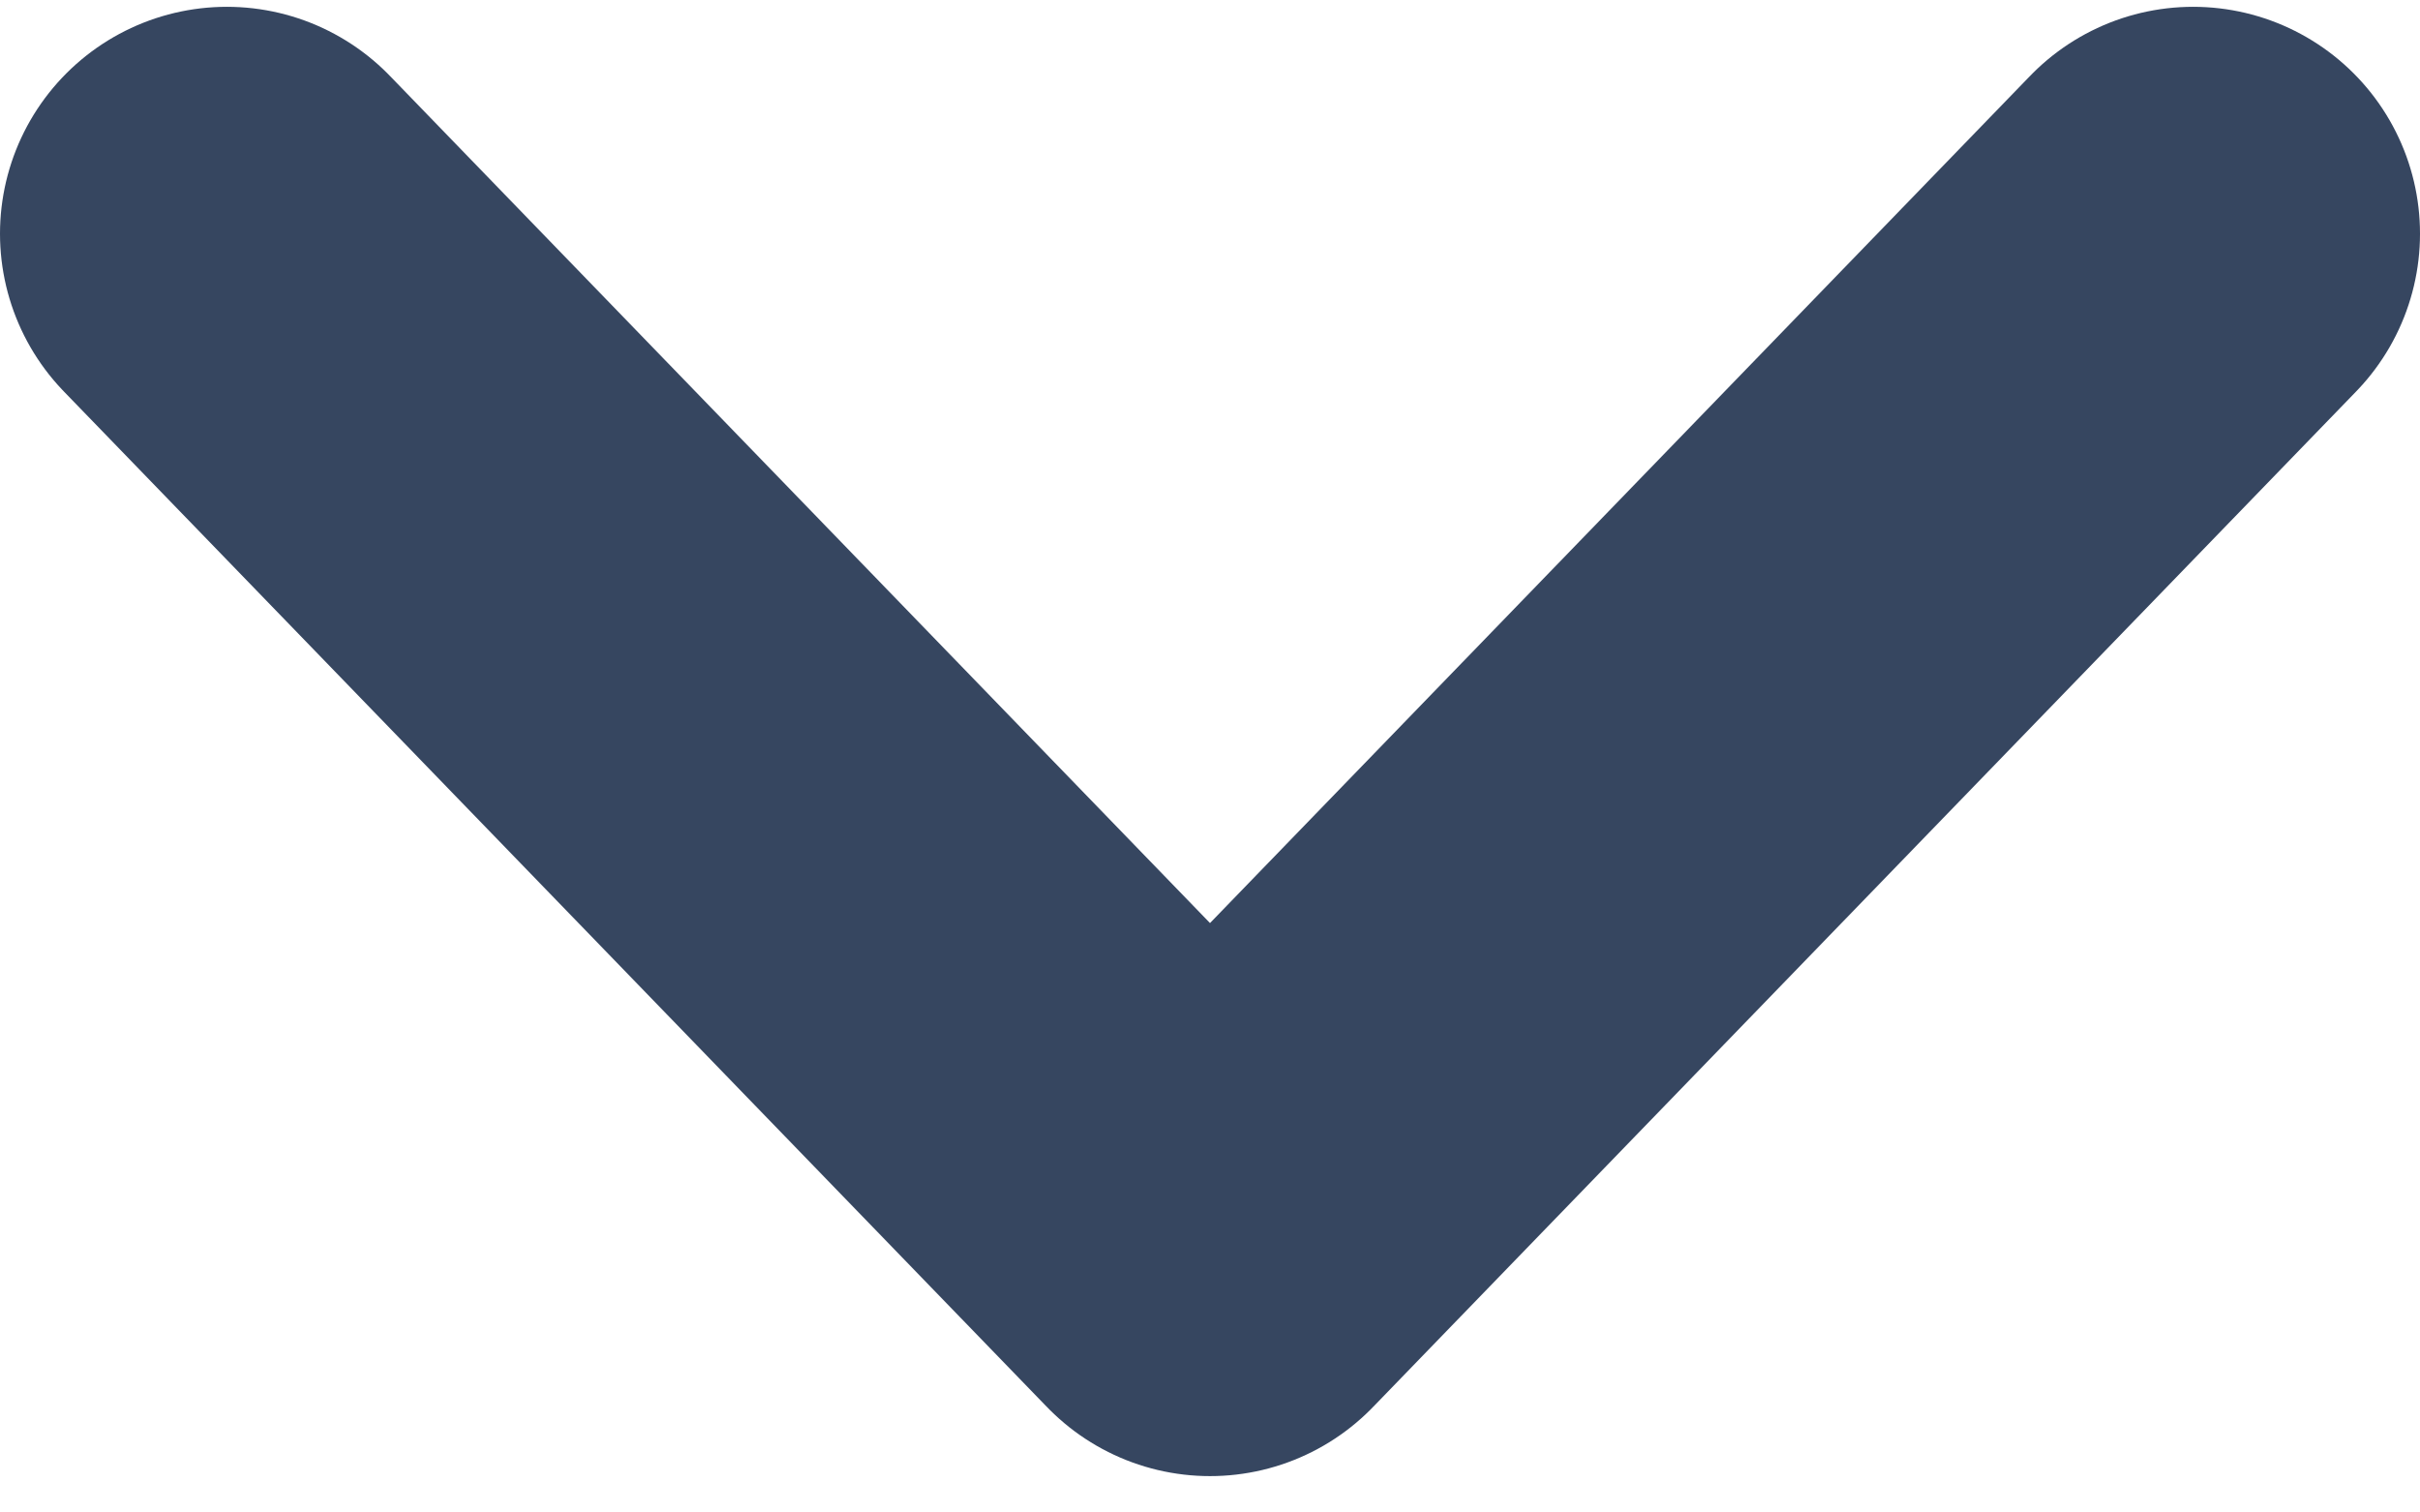 <svg width="32" height="20" viewBox="0 0 32 20" fill="none" xmlns="http://www.w3.org/2000/svg">
<path d="M3 3.09L16 16.519L29 3.09" stroke="#364660" stroke-width="6" stroke-linecap="round" stroke-linejoin="round"/>
</svg>
